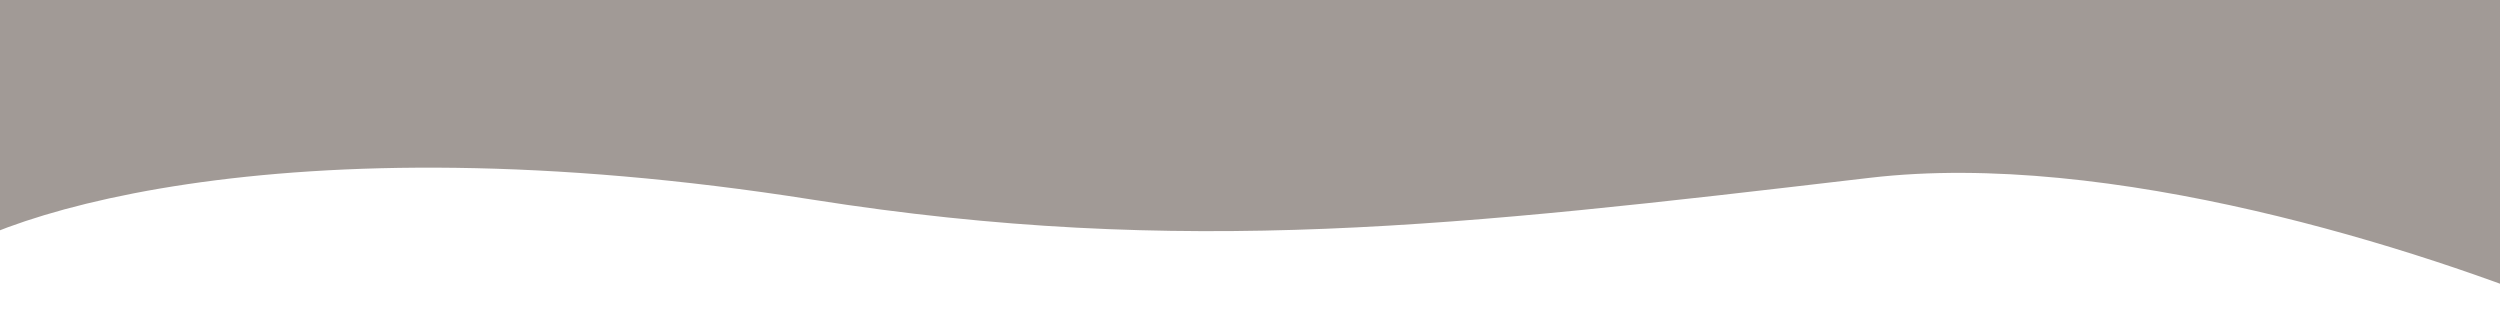 <svg width="1280" height="162" viewBox="0 0 1280 162" fill="none" xmlns="http://www.w3.org/2000/svg">
<path d="M416 102.215C143.076 59.15 -12.5 111.281 -41 141V0H1321V161.156C1238 126.712 1079.82 76.701 957.5 91.023L952.531 91.605C748.116 115.543 605.965 132.189 416 102.215Z" fill="#A19A96"/>
</svg>
